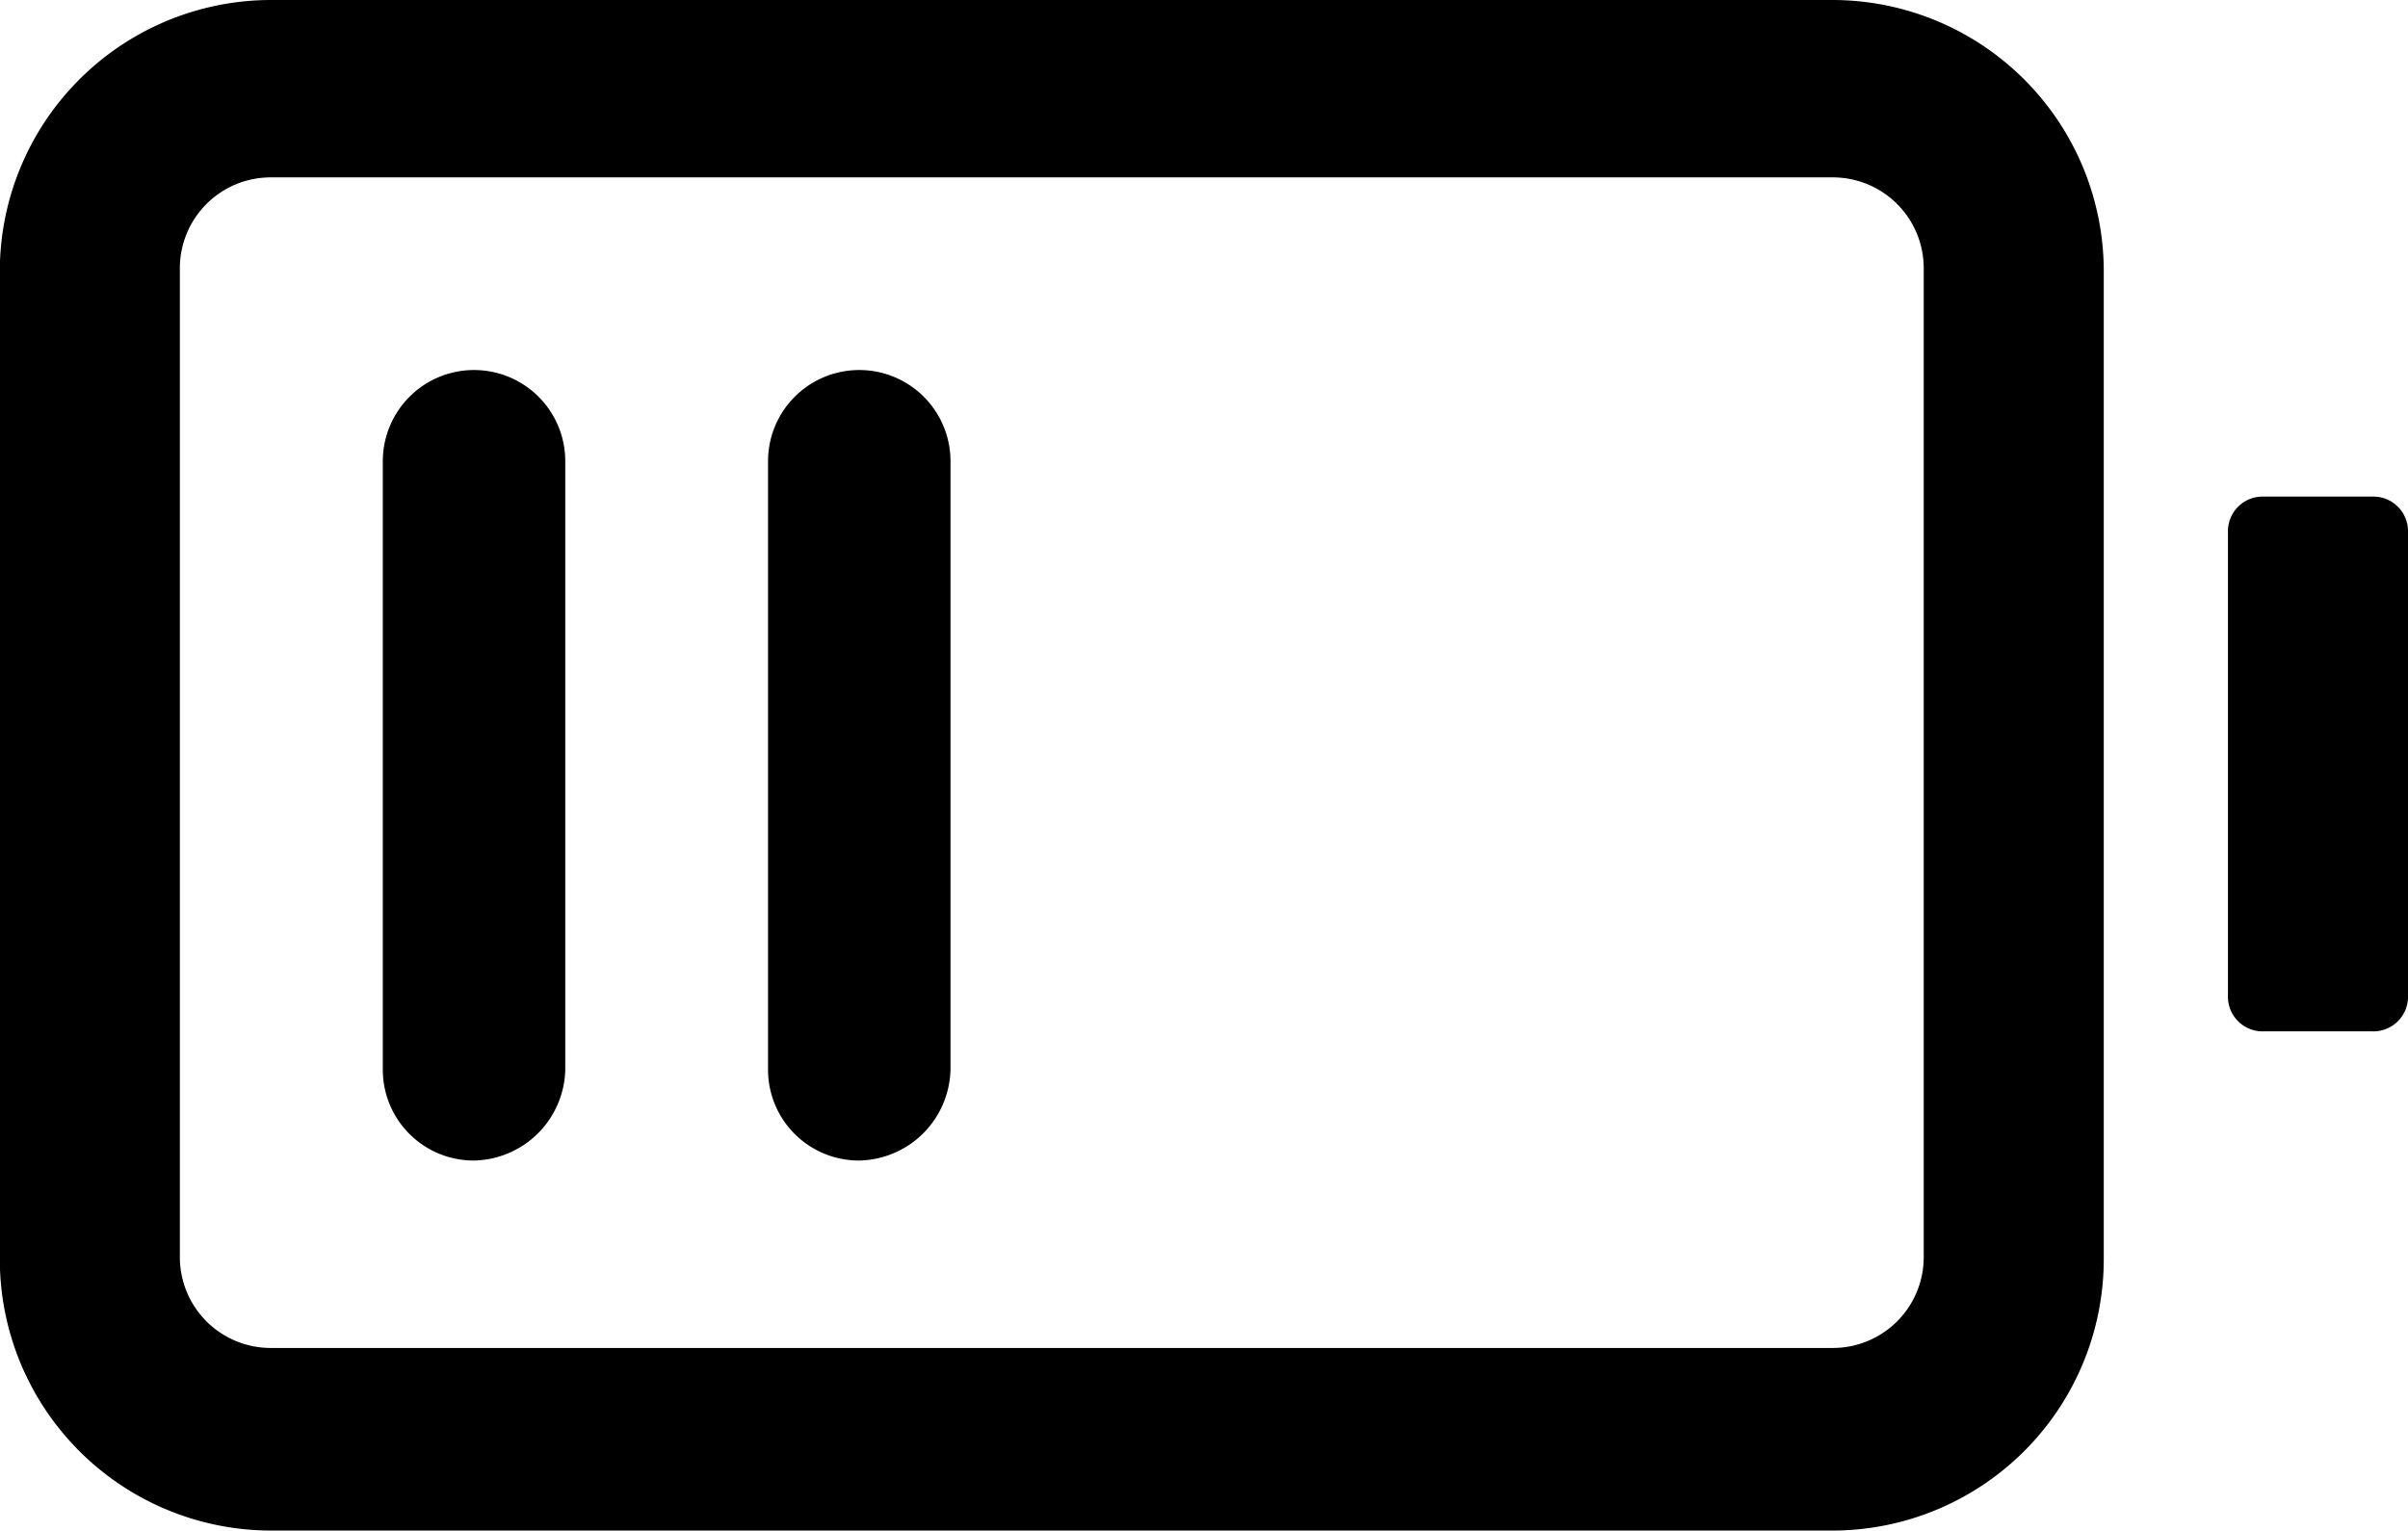 <svg xmlns="http://www.w3.org/2000/svg" width="12.933" height="8.223" viewBox="0 0 12.933 8.223">
  <g id="noun_Battery_3408796" transform="translate(12.933) rotate(90)">
    <g id="Group_68" data-name="Group 68">
      <path id="Path_67" data-name="Path 67" d="M26.566,14.5H21.257A1.458,1.458,0,0,0,19.8,15.957v8.386A1.458,1.458,0,0,0,21.257,25.8h5.309a1.458,1.458,0,0,0,1.457-1.457V15.957A1.458,1.458,0,0,0,26.566,14.5Zm.476,9.843a.488.488,0,0,1-.49.49H21.243a.488.488,0,0,1-.49-.49V15.957a.488.488,0,0,1,.49-.49h5.309a.488.488,0,0,1,.49.49Z" transform="translate(-19.8 -12.866)"/>
      <path id="Path_69" data-name="Path 69" d="M38.157,60H34.89a.49.49,0,1,0,0,.98h3.267a.488.488,0,0,0,.49-.49A.5.5,0,0,0,38.157,60Z" transform="translate(-32.412 -52.172)"/>
      <path id="Path_70" data-name="Path 70" d="M38.157,75.2H34.89a.49.49,0,0,0,0,.98h3.267a.488.488,0,0,0,.49-.49A.5.5,0,0,0,38.157,75.2Z" transform="translate(-32.412 -65.303)"/>
      <path id="Path_71" data-name="Path 71" d="M39.591,3.467h2.491a.186.186,0,0,0,.191-.191V2.691a.186.186,0,0,0-.191-.191H39.591a.186.186,0,0,0-.191.191v.585A.186.186,0,0,0,39.591,3.467Z" transform="translate(-36.732 -2.5)"/>
    </g>
  </g>
</svg>
